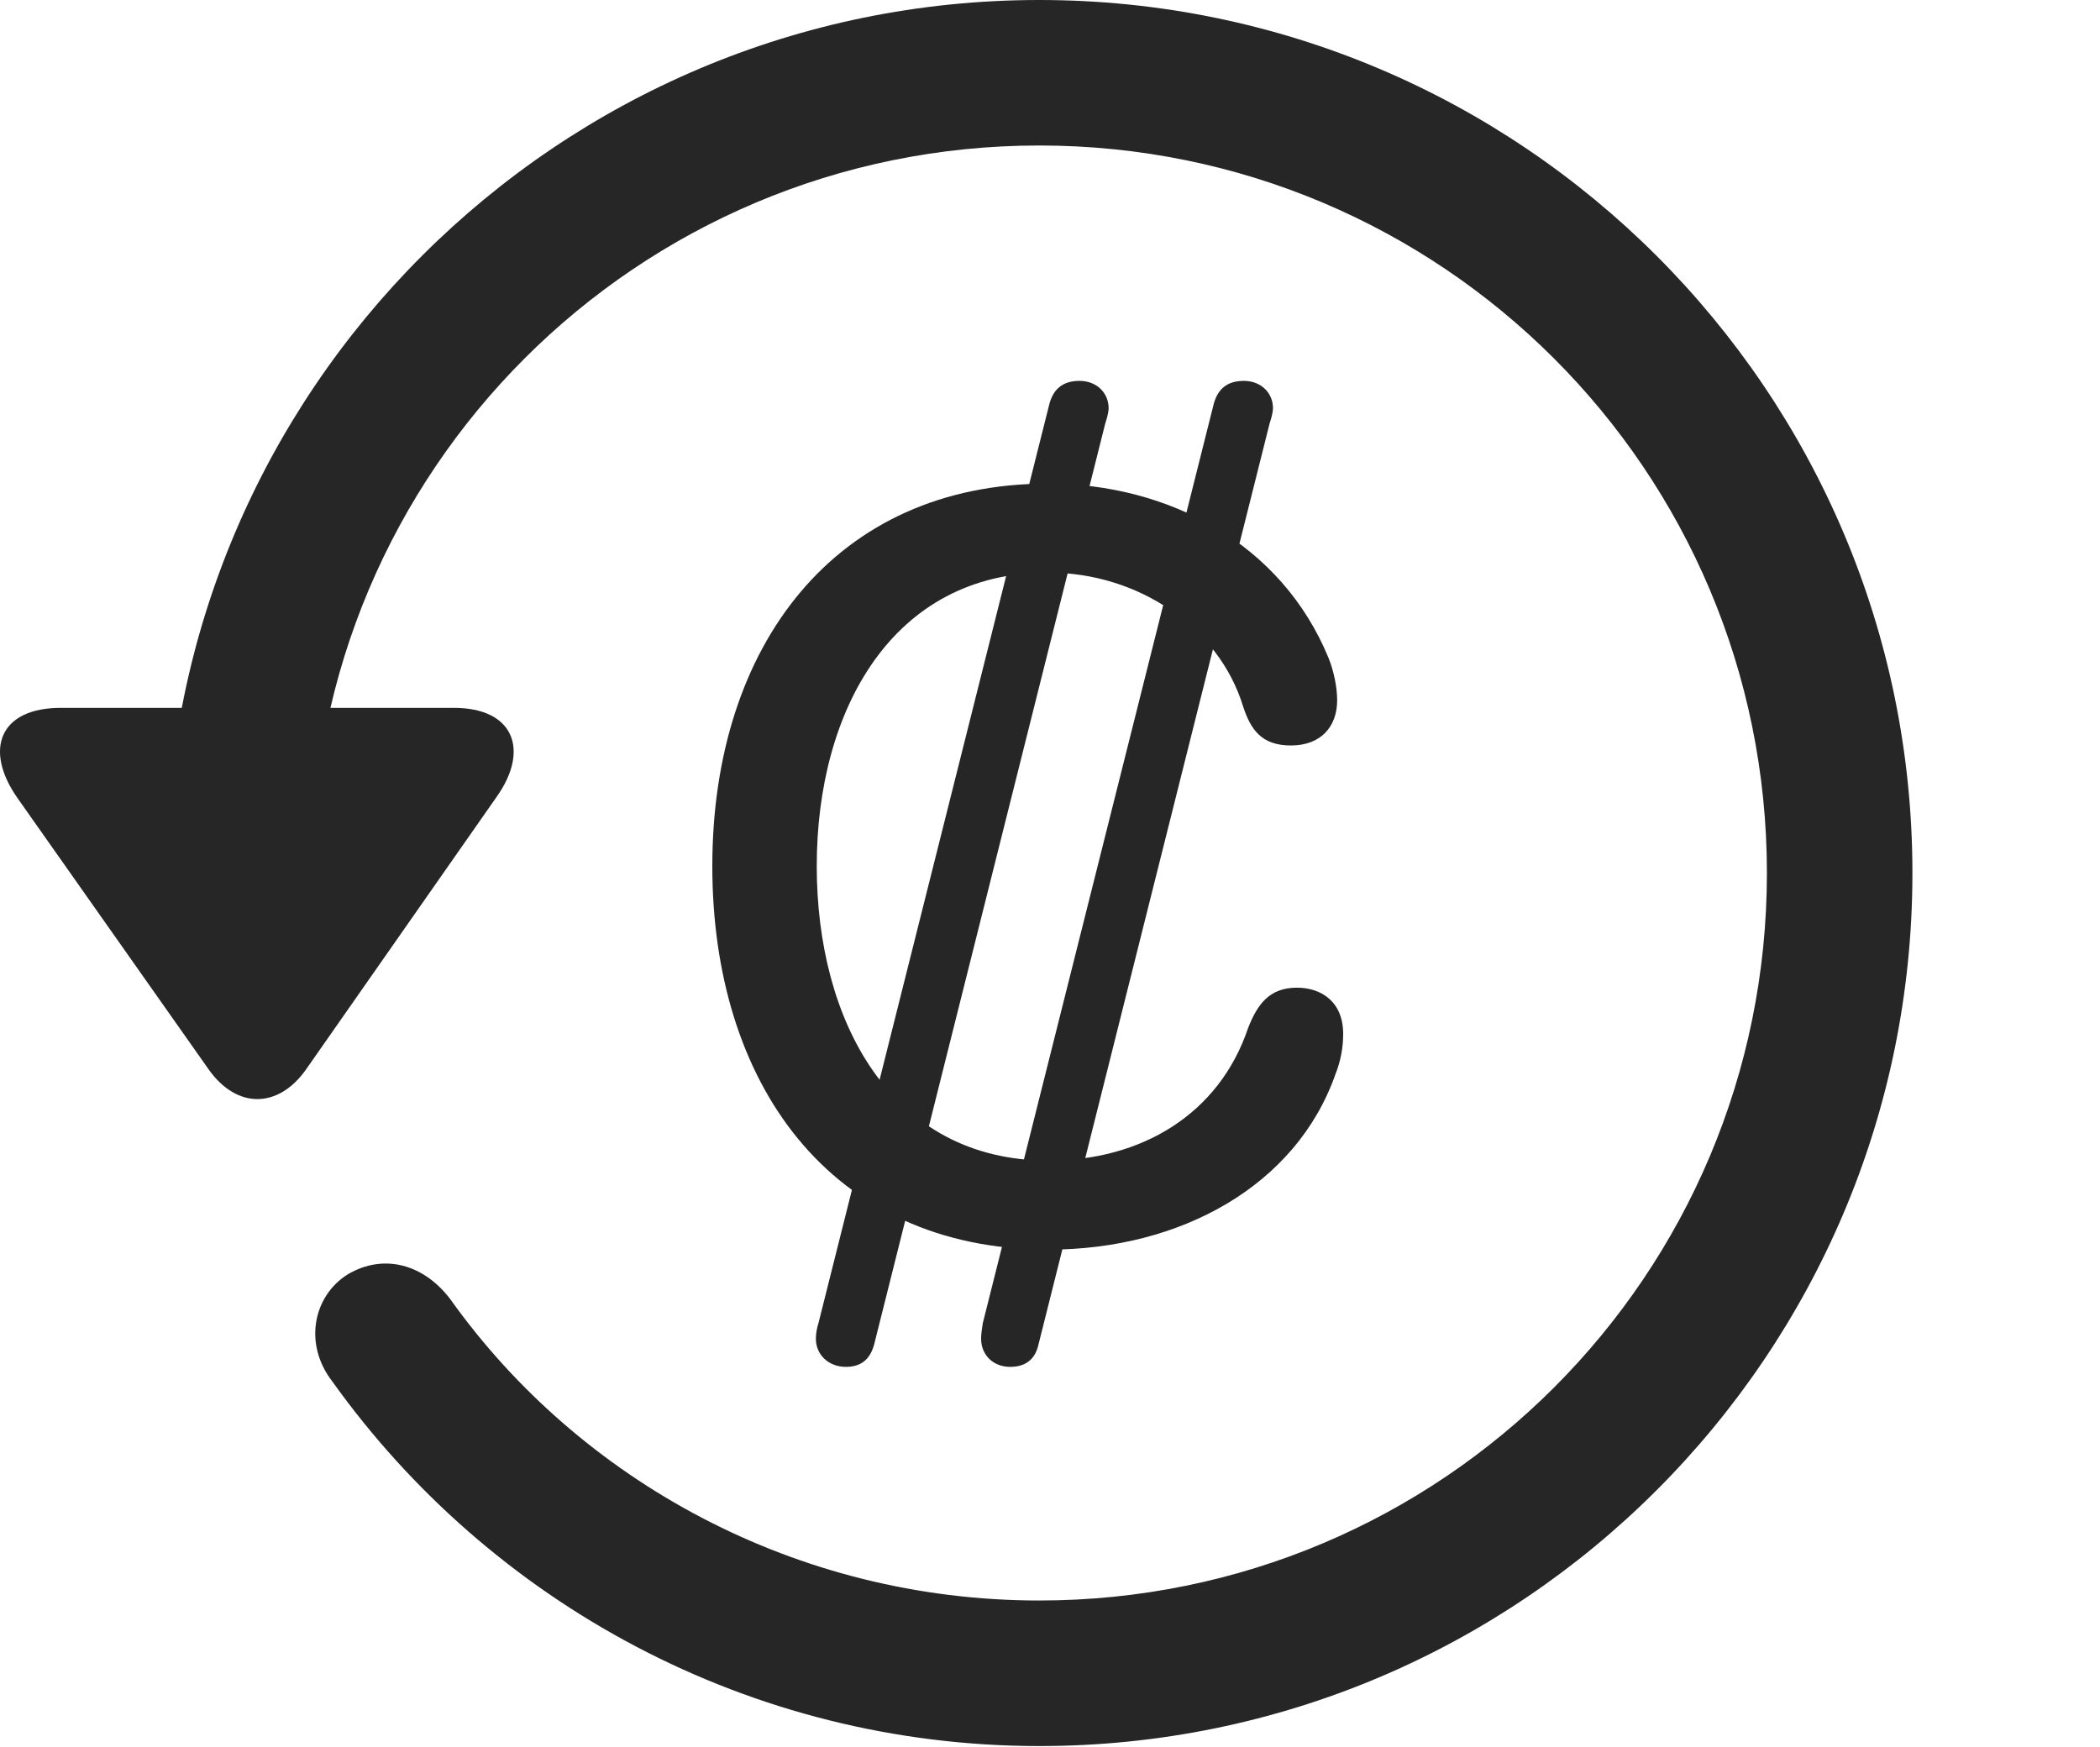 <?xml version="1.0" encoding="UTF-8"?>
<!--Generator: Apple Native CoreSVG 326-->
<!DOCTYPE svg
PUBLIC "-//W3C//DTD SVG 1.1//EN"
       "http://www.w3.org/Graphics/SVG/1.1/DTD/svg11.dtd">
<svg version="1.1" xmlns="http://www.w3.org/2000/svg" xmlns:xlink="http://www.w3.org/1999/xlink" viewBox="0 0 33.541 27.904">
 <g>
  <rect height="27.904" opacity="0" width="33.541" x="0" y="0"/>
  <path d="M16.599 27.891C24.297 27.891 30.545 21.643 30.545 13.945C30.545 6.248 24.297 0 16.599 0C8.902 0 2.654 6.248 2.654 13.945L4.978 13.945C4.978 7.52 10.174 2.324 16.599 2.324C23.025 2.324 28.221 7.52 28.221 13.945C28.221 20.371 23.025 25.566 16.599 25.566C12.717 25.566 9.258 23.652 7.193 20.754C6.769 20.193 6.127 20.016 5.553 20.357C5.006 20.699 4.842 21.465 5.307 22.066C7.836 25.607 11.978 27.891 16.599 27.891ZM0.973 11.307C-0.012 11.307-0.258 11.977 0.275 12.742L3.338 17.09C3.789 17.719 4.445 17.705 4.883 17.09L7.932 12.729C8.465 11.977 8.205 11.307 7.248 11.307Z" fill="black" fill-opacity="0.85"/>
  <path d="M16.75 19.961C18.842 19.961 20.701 18.949 21.33 17.158C21.412 16.953 21.453 16.734 21.453 16.516C21.453 15.996 21.098 15.777 20.715 15.777C20.277 15.777 20.086 16.037 19.935 16.42C19.471 17.801 18.227 18.539 16.75 18.539C14.207 18.539 13.045 16.283 13.045 13.836C13.045 11.334 14.262 9.146 16.736 9.146C18.199 9.146 19.471 10.035 19.853 11.279C19.977 11.662 20.154 11.908 20.619 11.908C21.084 11.908 21.357 11.621 21.357 11.184C21.357 10.979 21.303 10.719 21.221 10.514C20.469 8.682 18.664 7.725 16.736 7.725C13.346 7.725 11.377 10.309 11.377 13.836C11.377 17.281 13.236 19.961 16.75 19.961ZM13.51 21.834C13.742 21.834 13.893 21.725 13.961 21.479L17.652 6.768C17.693 6.645 17.707 6.562 17.707 6.521C17.707 6.275 17.515 6.084 17.242 6.084C16.982 6.084 16.832 6.207 16.764 6.439L13.072 21.137C13.045 21.219 13.031 21.314 13.031 21.383C13.031 21.643 13.236 21.834 13.51 21.834ZM16.135 21.834C16.367 21.834 16.531 21.725 16.586 21.479L20.277 6.768C20.318 6.645 20.332 6.562 20.332 6.521C20.332 6.275 20.14 6.084 19.867 6.084C19.607 6.084 19.457 6.207 19.389 6.439L15.697 21.137C15.684 21.219 15.67 21.314 15.67 21.383C15.67 21.643 15.861 21.834 16.135 21.834Z" fill="black" fill-opacity="0.85"/>
 </g>
</svg>
